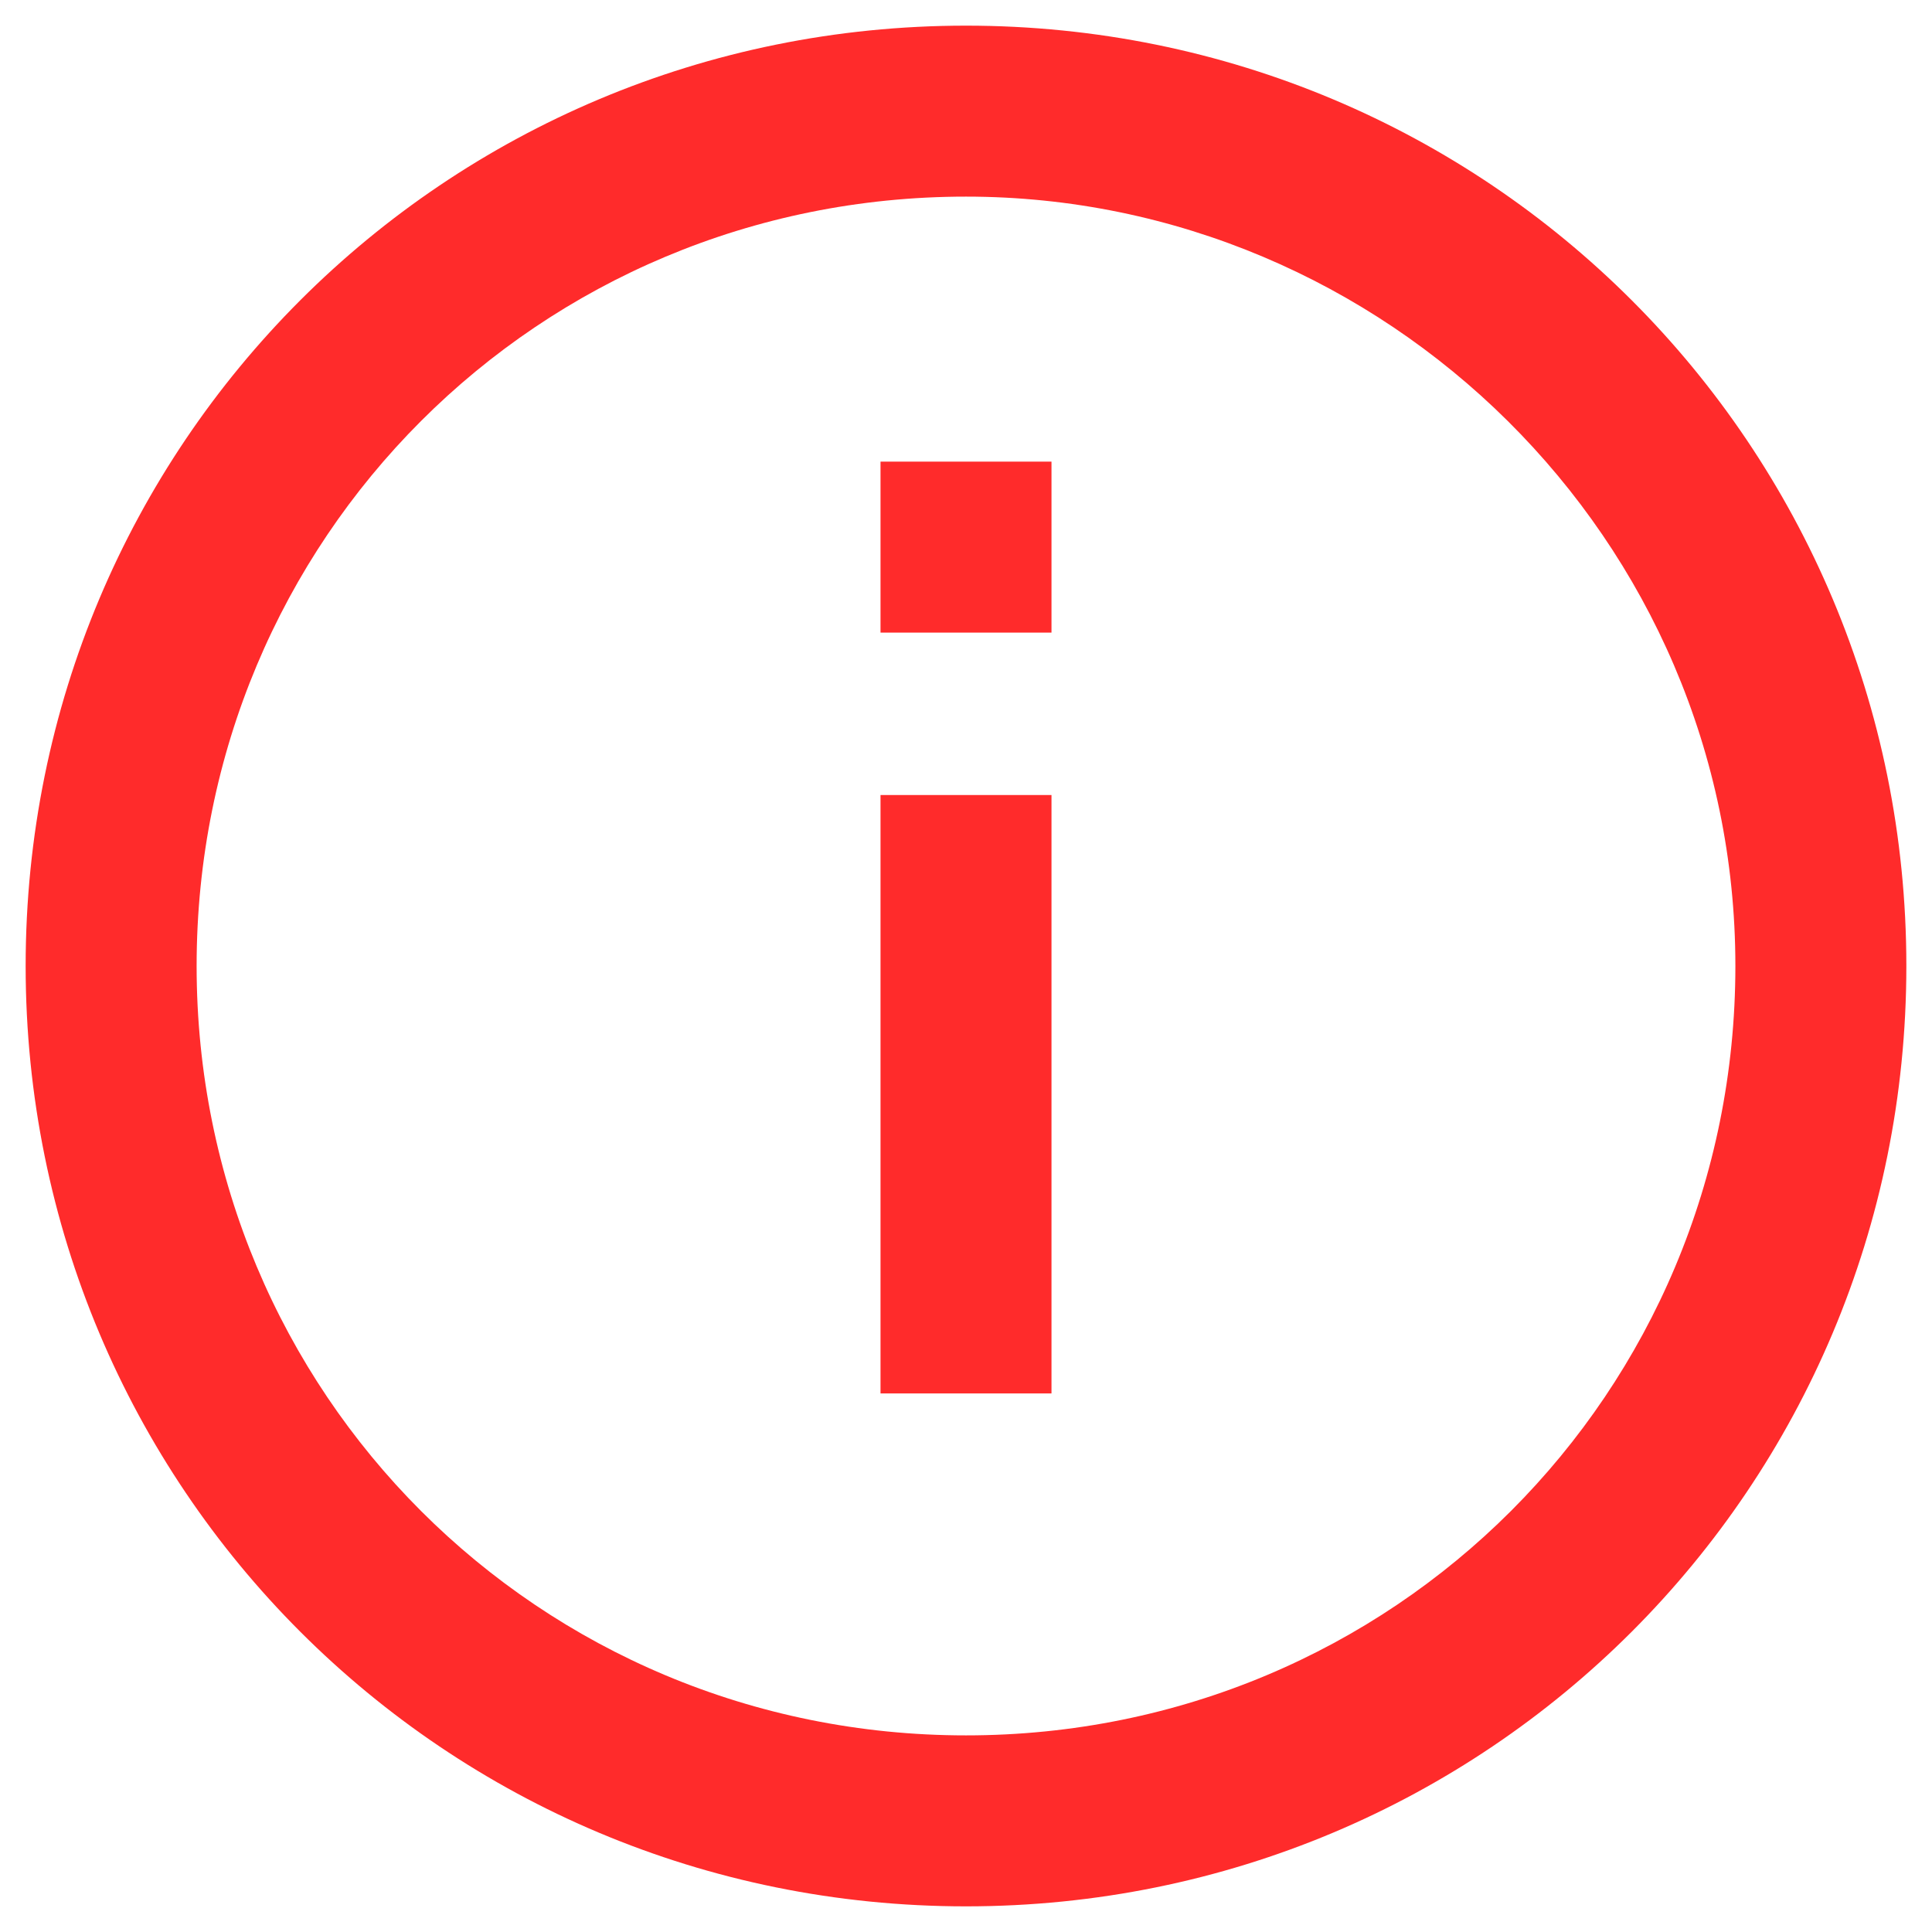 <?xml version="1.0" encoding="utf-8"?>
<!-- Generator: Adobe Illustrator 23.0.1, SVG Export Plug-In . SVG Version: 6.00 Build 0)  -->
<svg version="1.1" id="tell_us" xmlns="http://www.w3.org/2000/svg" xmlns:xlink="http://www.w3.org/1999/xlink" x="0px" y="0px"
	 viewBox="0 0 22.6 22.6" style="enable-background:new 0 0 22.6 22.6;" xml:space="preserve">
<style type="text/css">
	.st0{fill:none;}
	.st1{fill:#FF2B2B;}
</style>
<g id="Ellipse_121">
	<circle class="st0" cx="11.3" cy="11.3" r="11"/>
	<path class="st1" d="M11.3,22.3c-6.1,0-11-4.9-11-11s4.9-11,11-11s11,4.9,11,11S17.4,22.3,11.3,22.3z M11.3,2.3c-5,0-9,4-9,9
		c0,5,4,9,9,9c5,0,9-4,9-9C20.3,6.3,16.2,2.3,11.3,2.3z"/>
</g>
<path class="st1" d="M12.3,16.3h-2v-7h2V16.3z M12.3,7.4h-2v-2h2V7.4z"/>
</svg>
